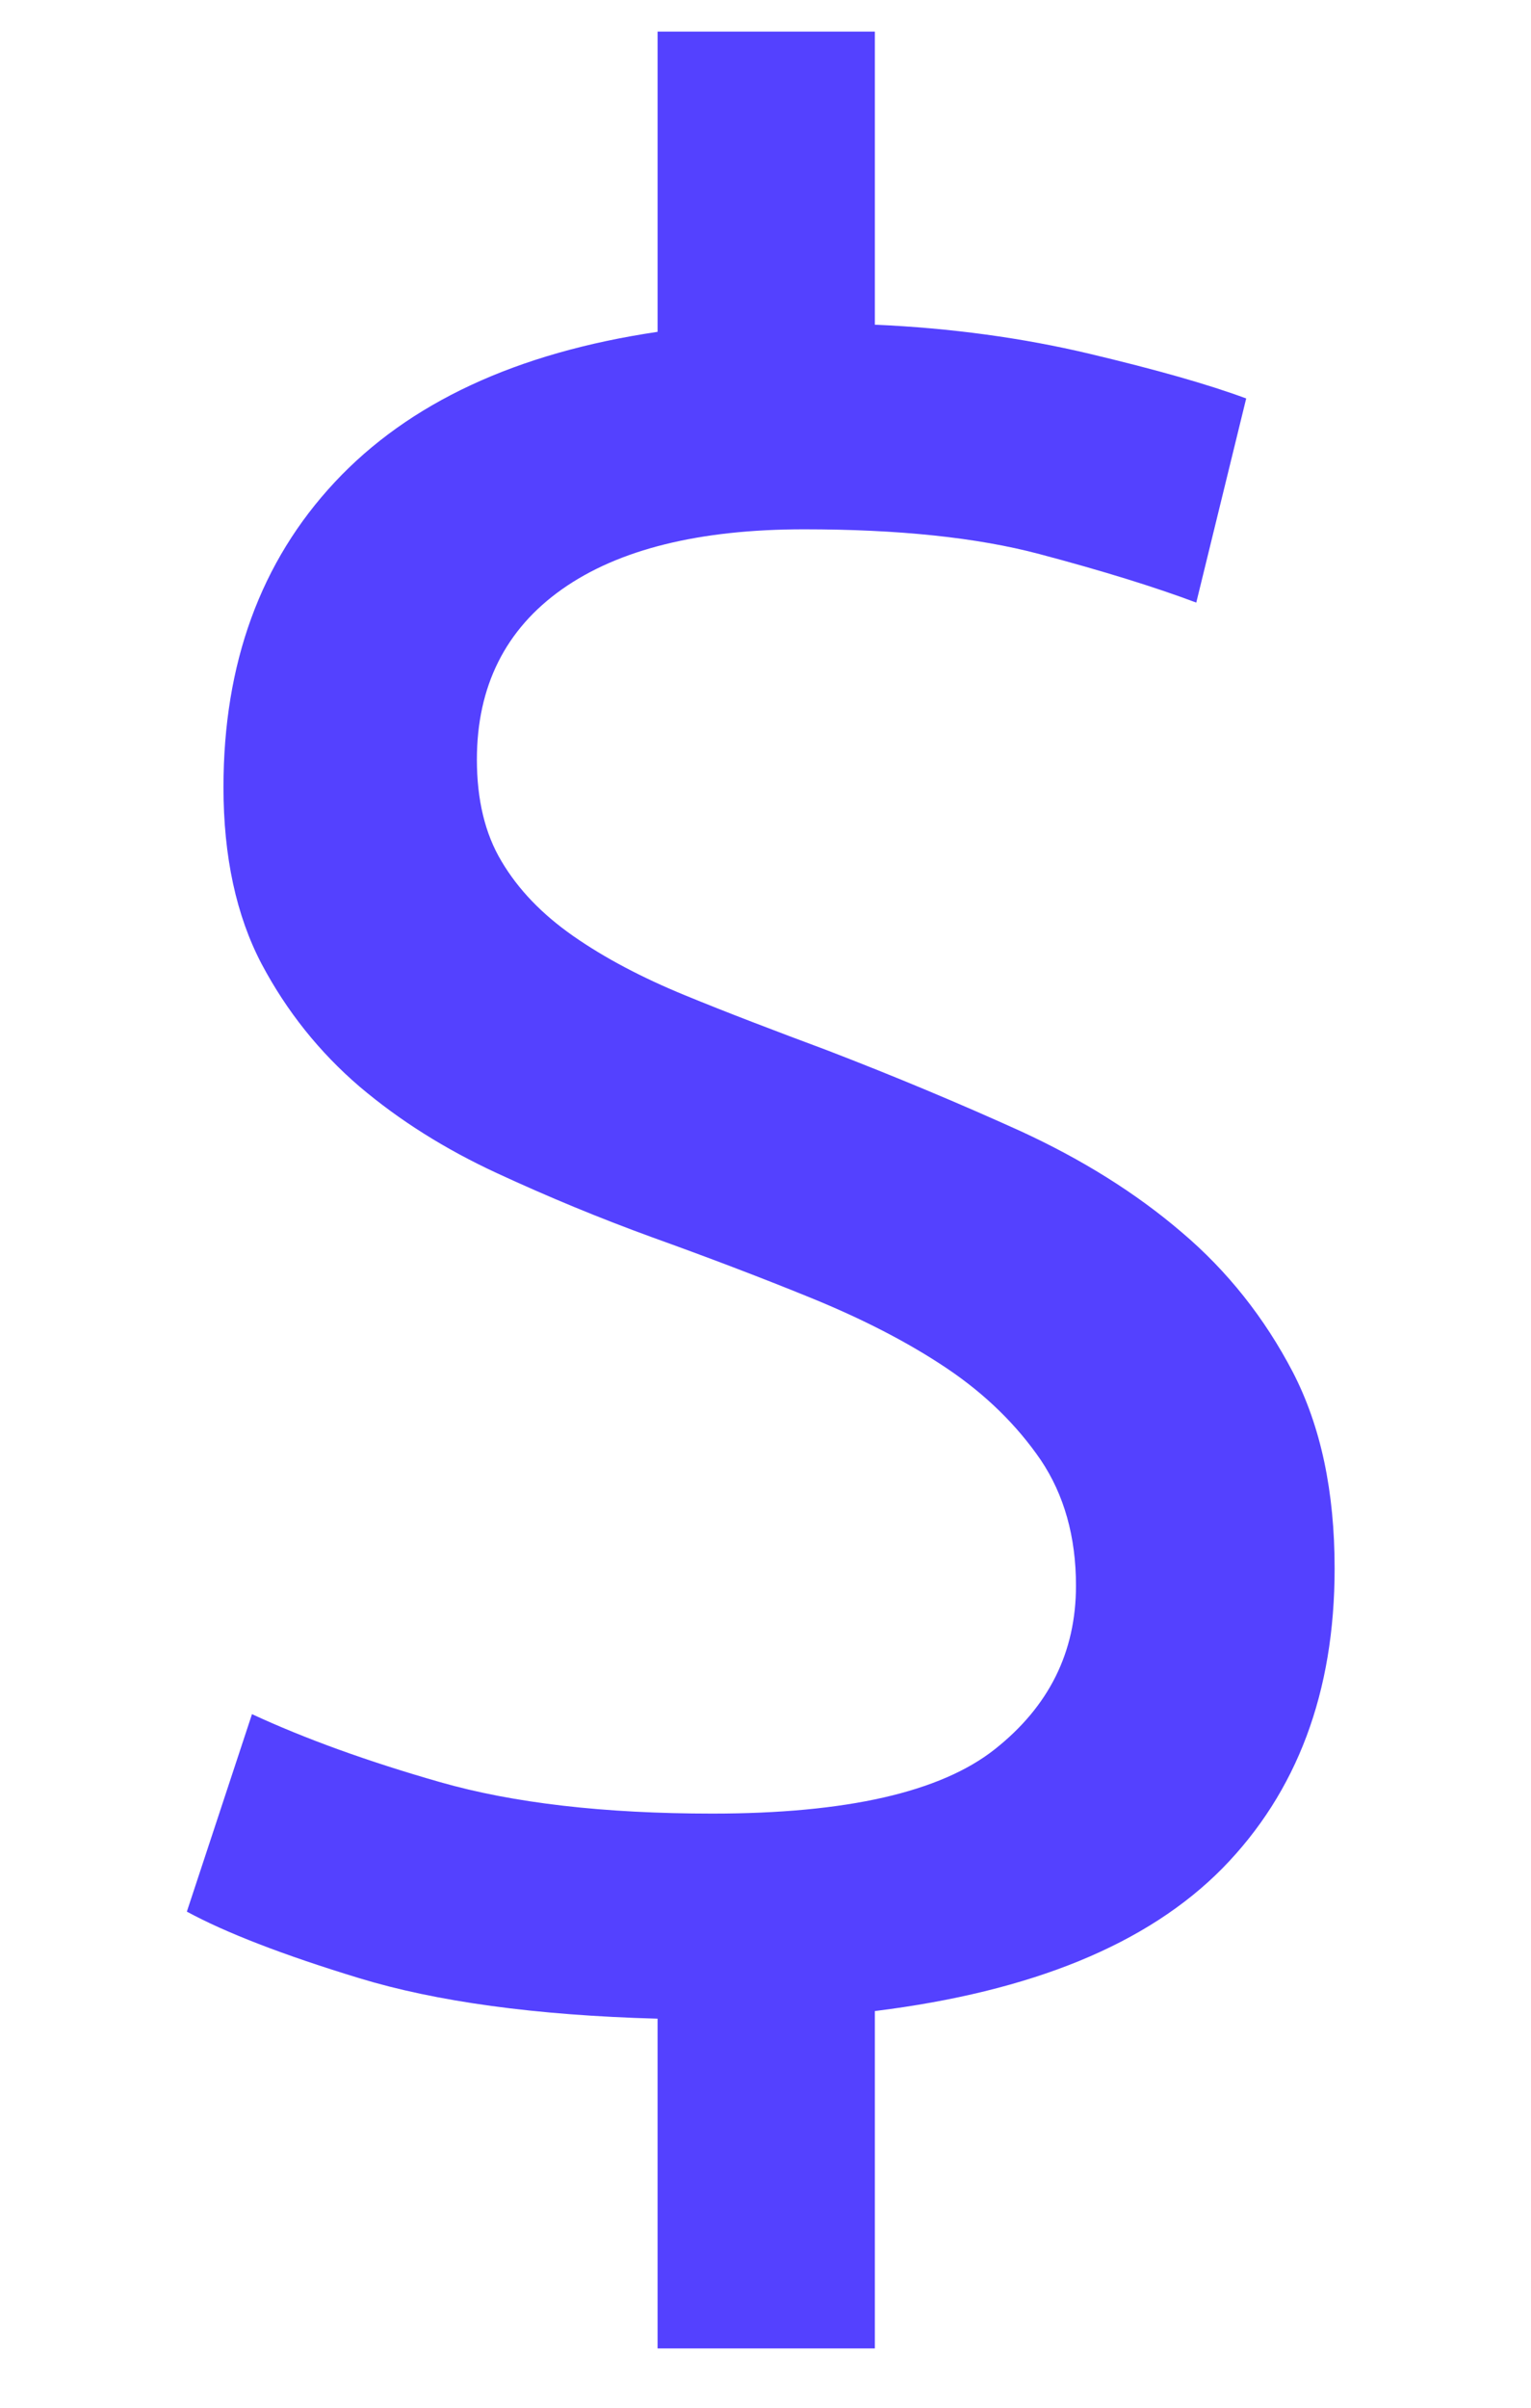 <?xml version="1.0" encoding="utf-8"?>
<!-- Generator: Adobe Illustrator 19.2.1, SVG Export Plug-In . SVG Version: 6.00 Build 0)  -->
<svg version="1.1"
	 id="svg2" xmlns:cc="http://creativecommons.org/ns#" xmlns:dc="http://purl.org/dc/elements/1.1/" xmlns:inkscape="http://www.inkscape.org/namespaces/inkscape" xmlns:rdf="http://www.w3.org/1999/02/22-rdf-syntax-ns#" xmlns:sodipodi="http://sodipodi.sourceforge.net/DTD/sodipodi-0.dtd" xmlns:svg="http://www.w3.org/2000/svg"
	 xmlns="http://www.w3.org/2000/svg" xmlns:xlink="http://www.w3.org/1999/xlink" x="0px" y="0px" viewBox="0 0 322 506"
	 style="enable-background:new 0 0 322 506;" xml:space="preserve">
<style type="text/css">
	.st0{fill:#5441FF;}
</style>
<g id="layer1" transform="translate(0,-540.362)">
	<g id="g4305">
		<g id="g4345" transform="translate(28,-40)">
			<g id="text2994">
				<g id="text3769">
					<path id="path3774" class="st0" d="M121.8,961.5c28.2,0,48-4.5,59.4-13.5c11.4-9,17.1-20.4,17.1-34.4c0-10.3-2.5-19.1-7.4-26.4
						c-5-7.3-11.6-13.8-19.8-19.3c-8.2-5.5-17.8-10.4-28.6-14.8c-10.8-4.4-21.9-8.6-33.3-12.7c-11-4-21.9-8.5-32.7-13.5
						c-10.8-5-20.4-11-28.9-18.2c-8.4-7.2-15.3-15.8-20.6-25.8c-5.3-10.1-8-22.5-8-37.1c0-26,7.8-47.4,23.4-64.1
						c15.6-16.7,38.2-27.2,67.9-31.6V587h45.7v61.6c16.1,0.7,31.2,2.8,45.1,6.1c13.9,3.3,24.9,6.4,33,9.4l-10.5,42.9
						c-8.8-3.3-19.8-6.7-33-10.2c-13.2-3.5-29.7-5.2-49.5-5.2c-22,0-39,4.2-50.9,12.6c-11.9,8.4-17.9,20.4-17.9,35.8
						c0,8.4,1.7,15.6,5.2,21.4c3.5,5.9,8.5,11.1,15.1,15.7c6.6,4.6,14.4,8.7,23.4,12.4c9,3.7,19,7.5,30,11.6
						c14.3,5.5,27.9,11.2,40.7,17c12.8,5.9,24.1,12.9,33.8,21.2c9.7,8.2,17.5,18.1,23.4,29.4c5.9,11.4,8.8,25.1,8.8,41.3
						c0,26-7.9,47-23.6,63c-15.8,16-40.1,25.9-73.1,30v70.9h-45.7v-69.3c-25.7-0.7-46.6-3.6-62.7-8.5c-16.1-4.9-28.2-9.6-36.3-14
						L25,940.6c11,5.1,24.2,9.9,39.6,14.3C80,959.3,99.1,961.5,121.8,961.5L121.8,961.5z"/>
				</g>
			</g>
		</g>
	</g>
</g>
</svg>
